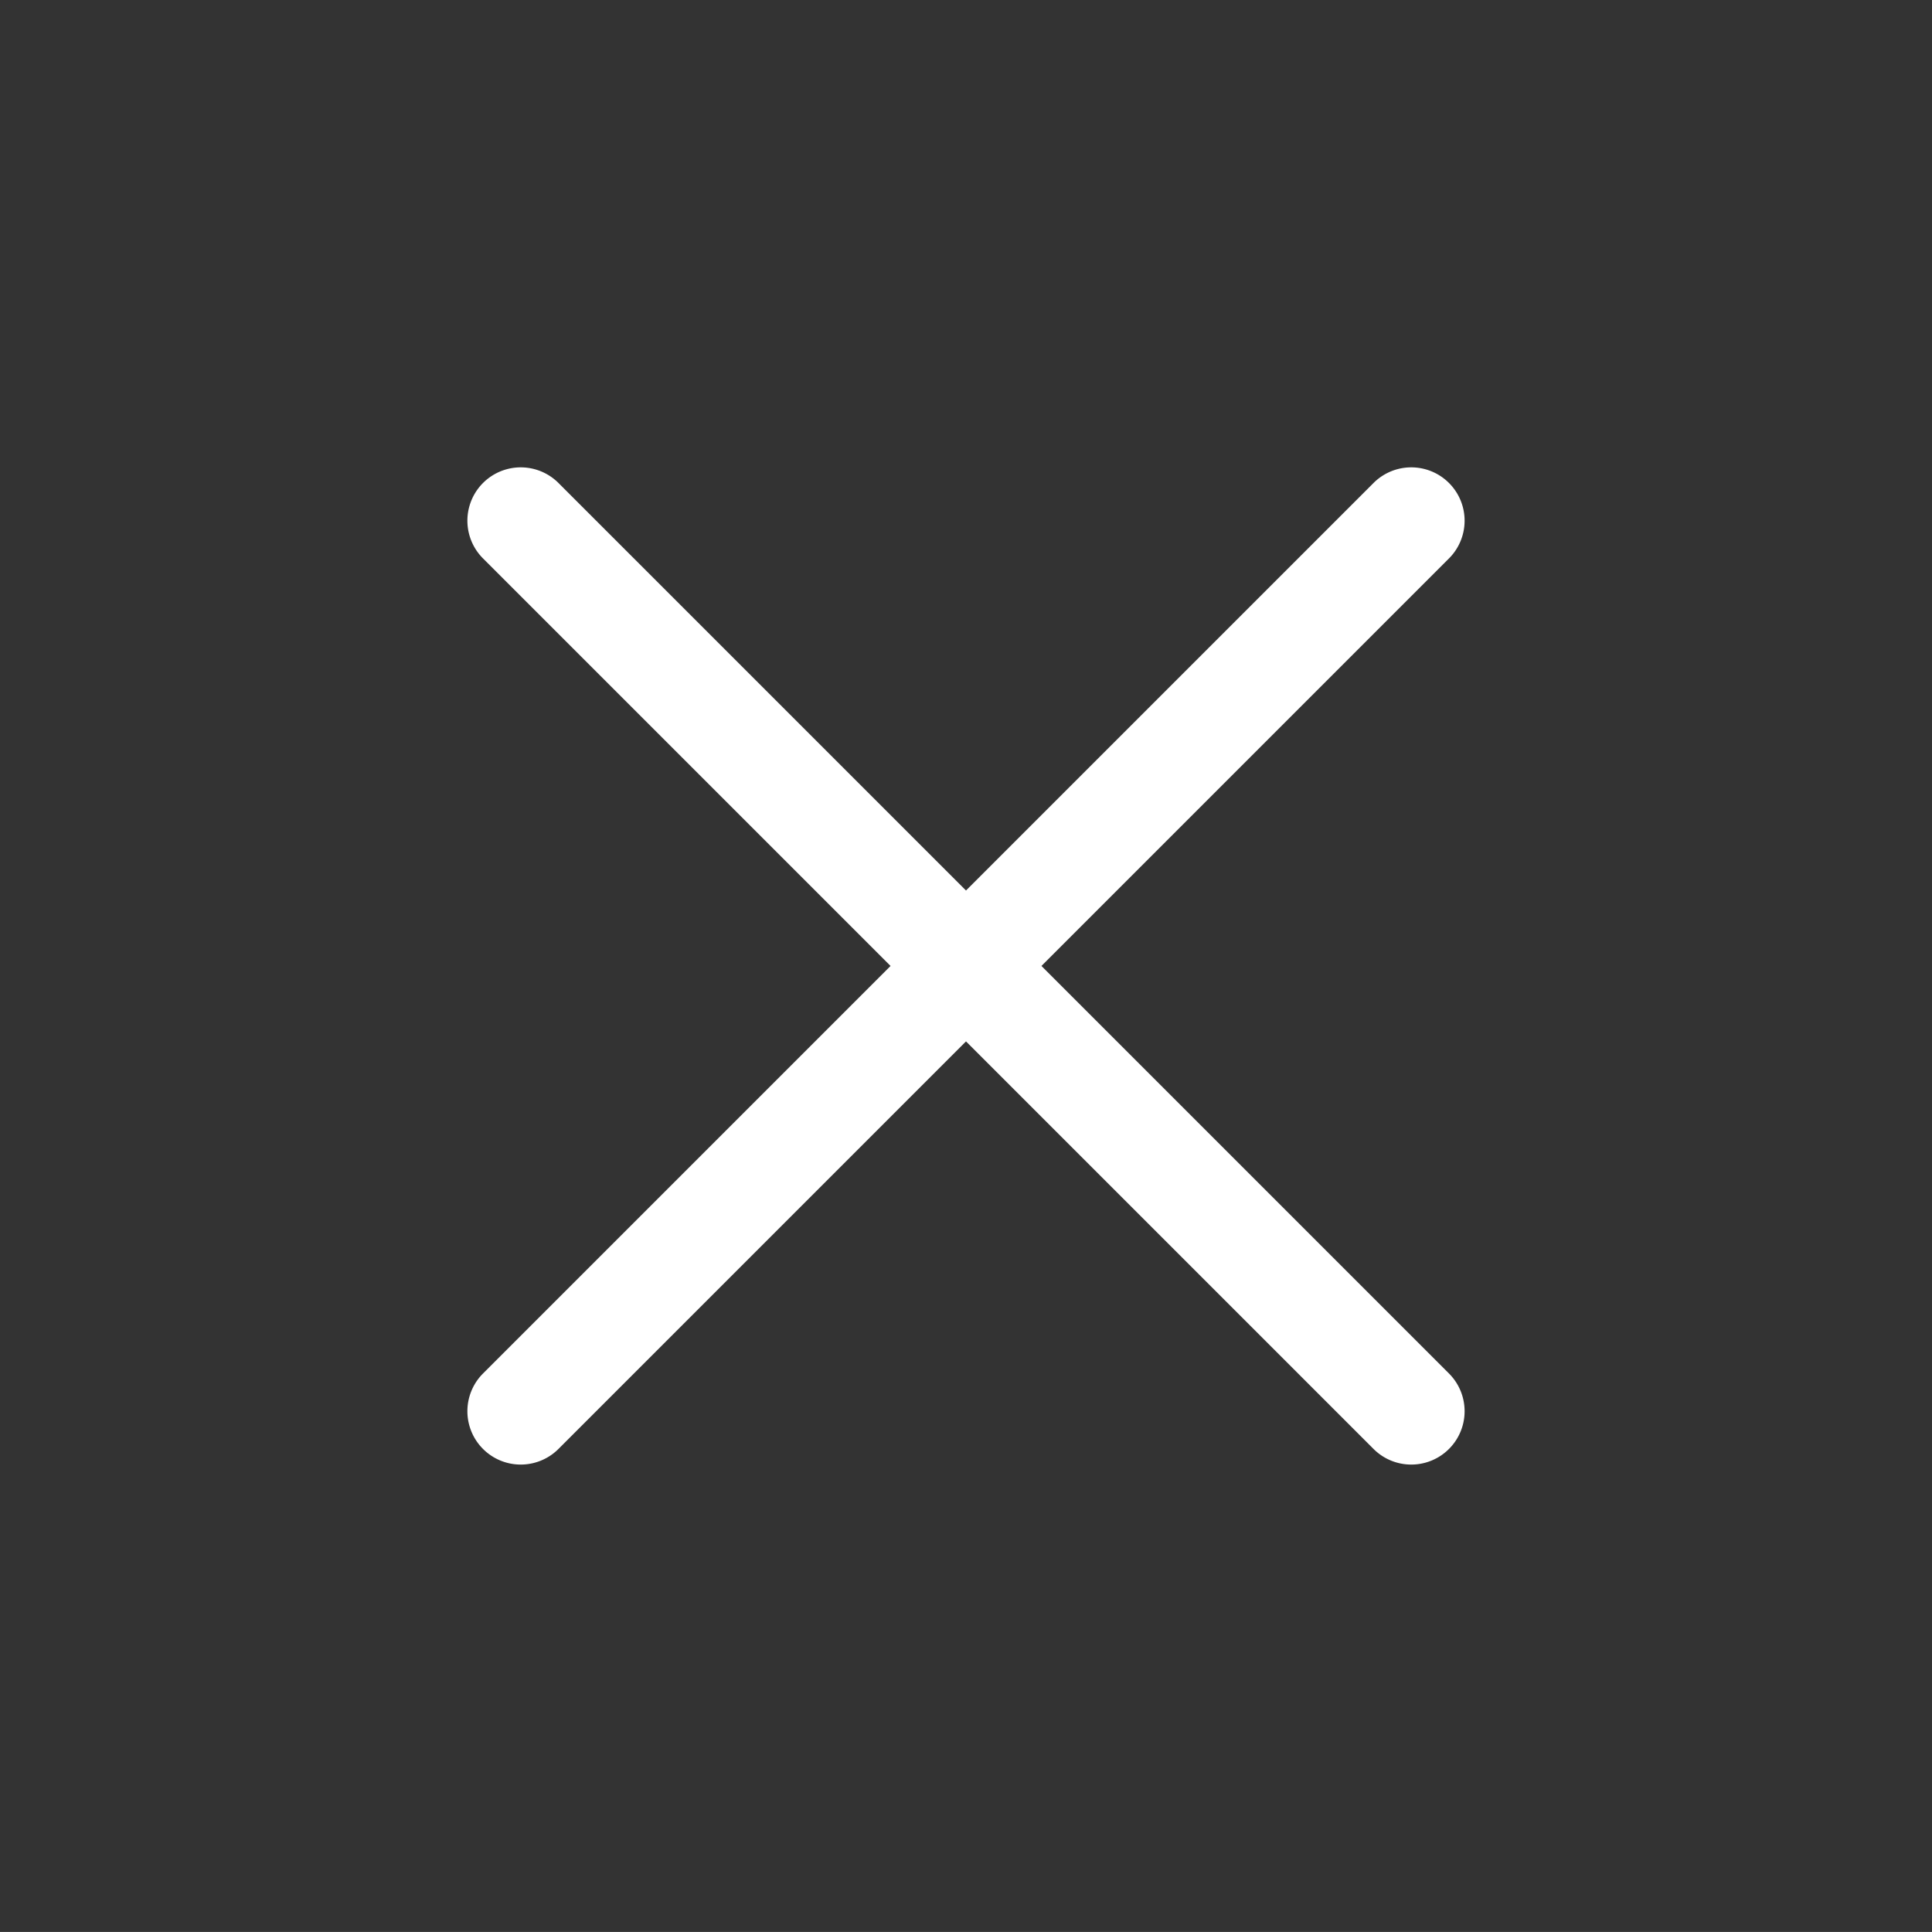 <svg xmlns="http://www.w3.org/2000/svg" width="26.328" height="26.327" viewBox="0 0 26.328 26.327">
  <rect x="0" y="0" width="26.328" height="26.327" fill="#333333" stroke="none"/>
  <g id="Group_1221" data-name="Group 1221" transform="translate(13.164) rotate(45)">
    <path id="Path_373" data-name="Path 373" d="M17.889,8.581H10.035V.727a.727.727,0,1,0-1.454,0V8.581H.727a.727.727,0,1,0,0,1.454H8.581v7.854a.727.727,0,0,0,1.454,0V10.035h7.854a.727.727,0,0,0,0-1.454Z" fill="#fff"/>
  </g>
</svg>

